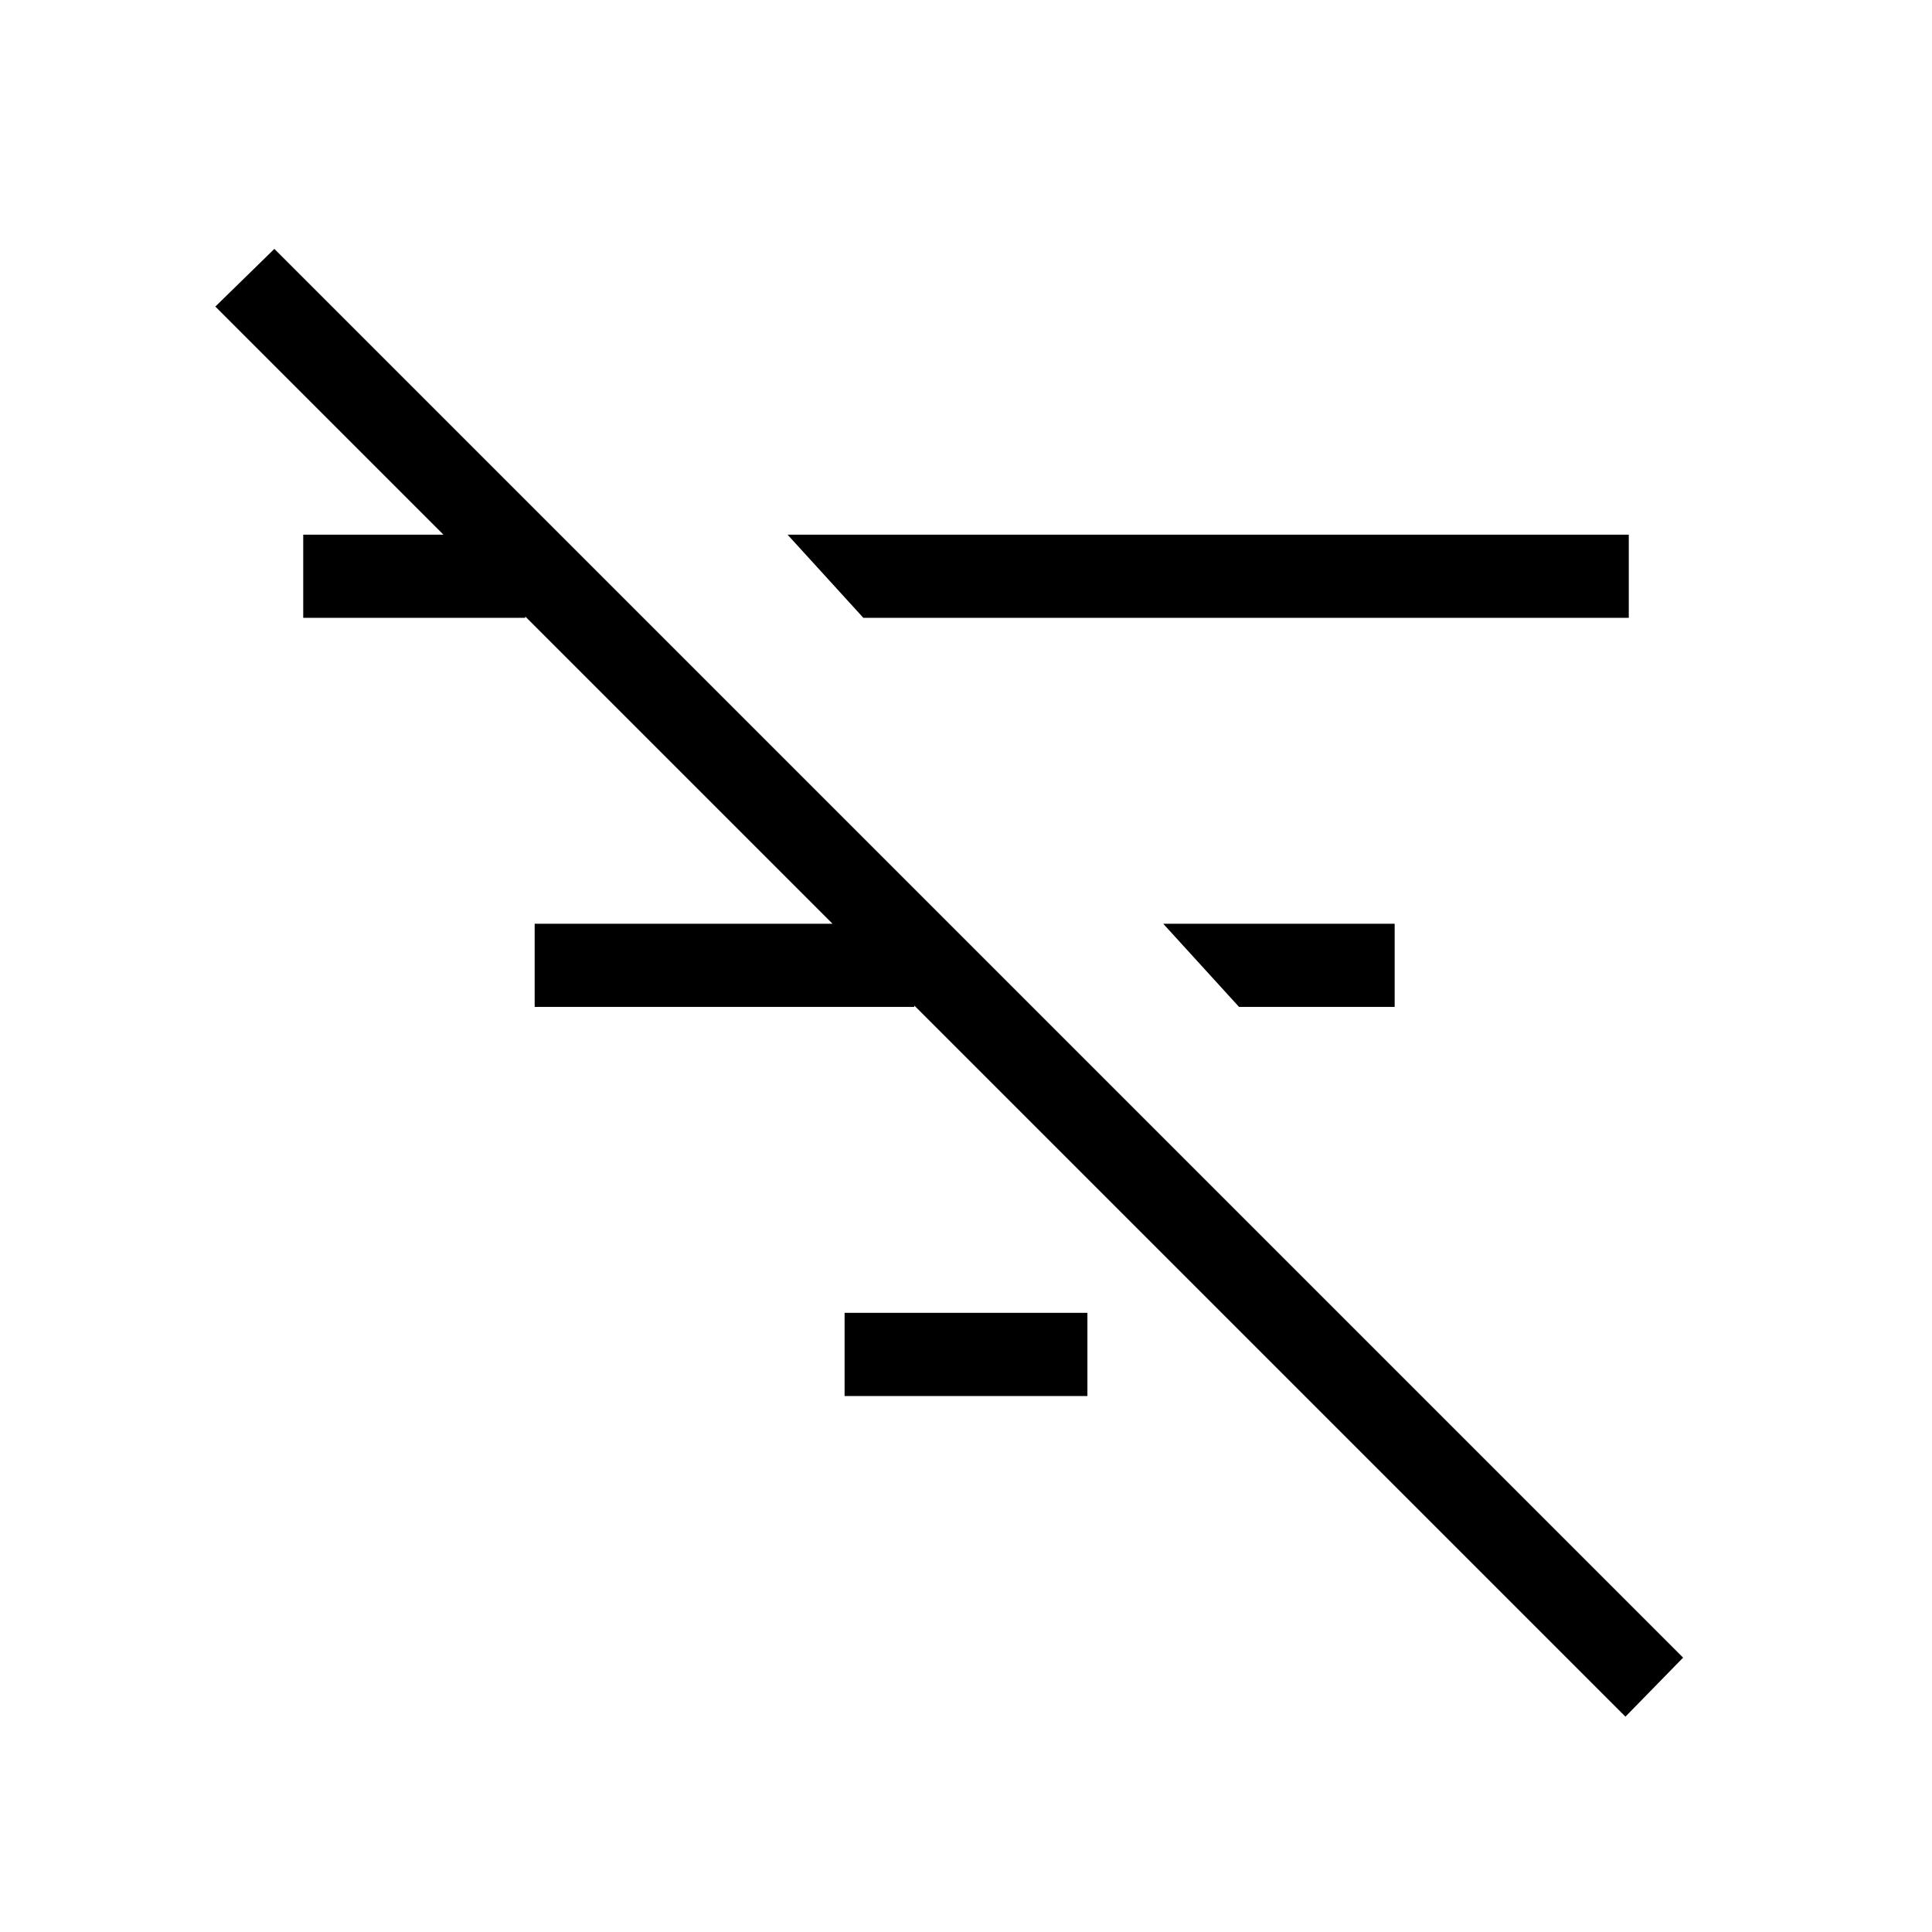 <svg xmlns="http://www.w3.org/2000/svg" height="40" viewBox="0 -960 960 960" width="40"><path d="M807.67-107 107-807.67l29.33-28.66 700 700L807.67-107Zm-192-352.67L578-501h115v41.33h-77.33ZM429-653l-37.67-41.33h418V-653H429Zm-9.33 386.67v-41.34h120.66v41.34H419.67Zm-154-193.34V-501h188.66v41.33H265.67ZM150.67-653v-41.33H261V-653H150.67Z"/></svg>